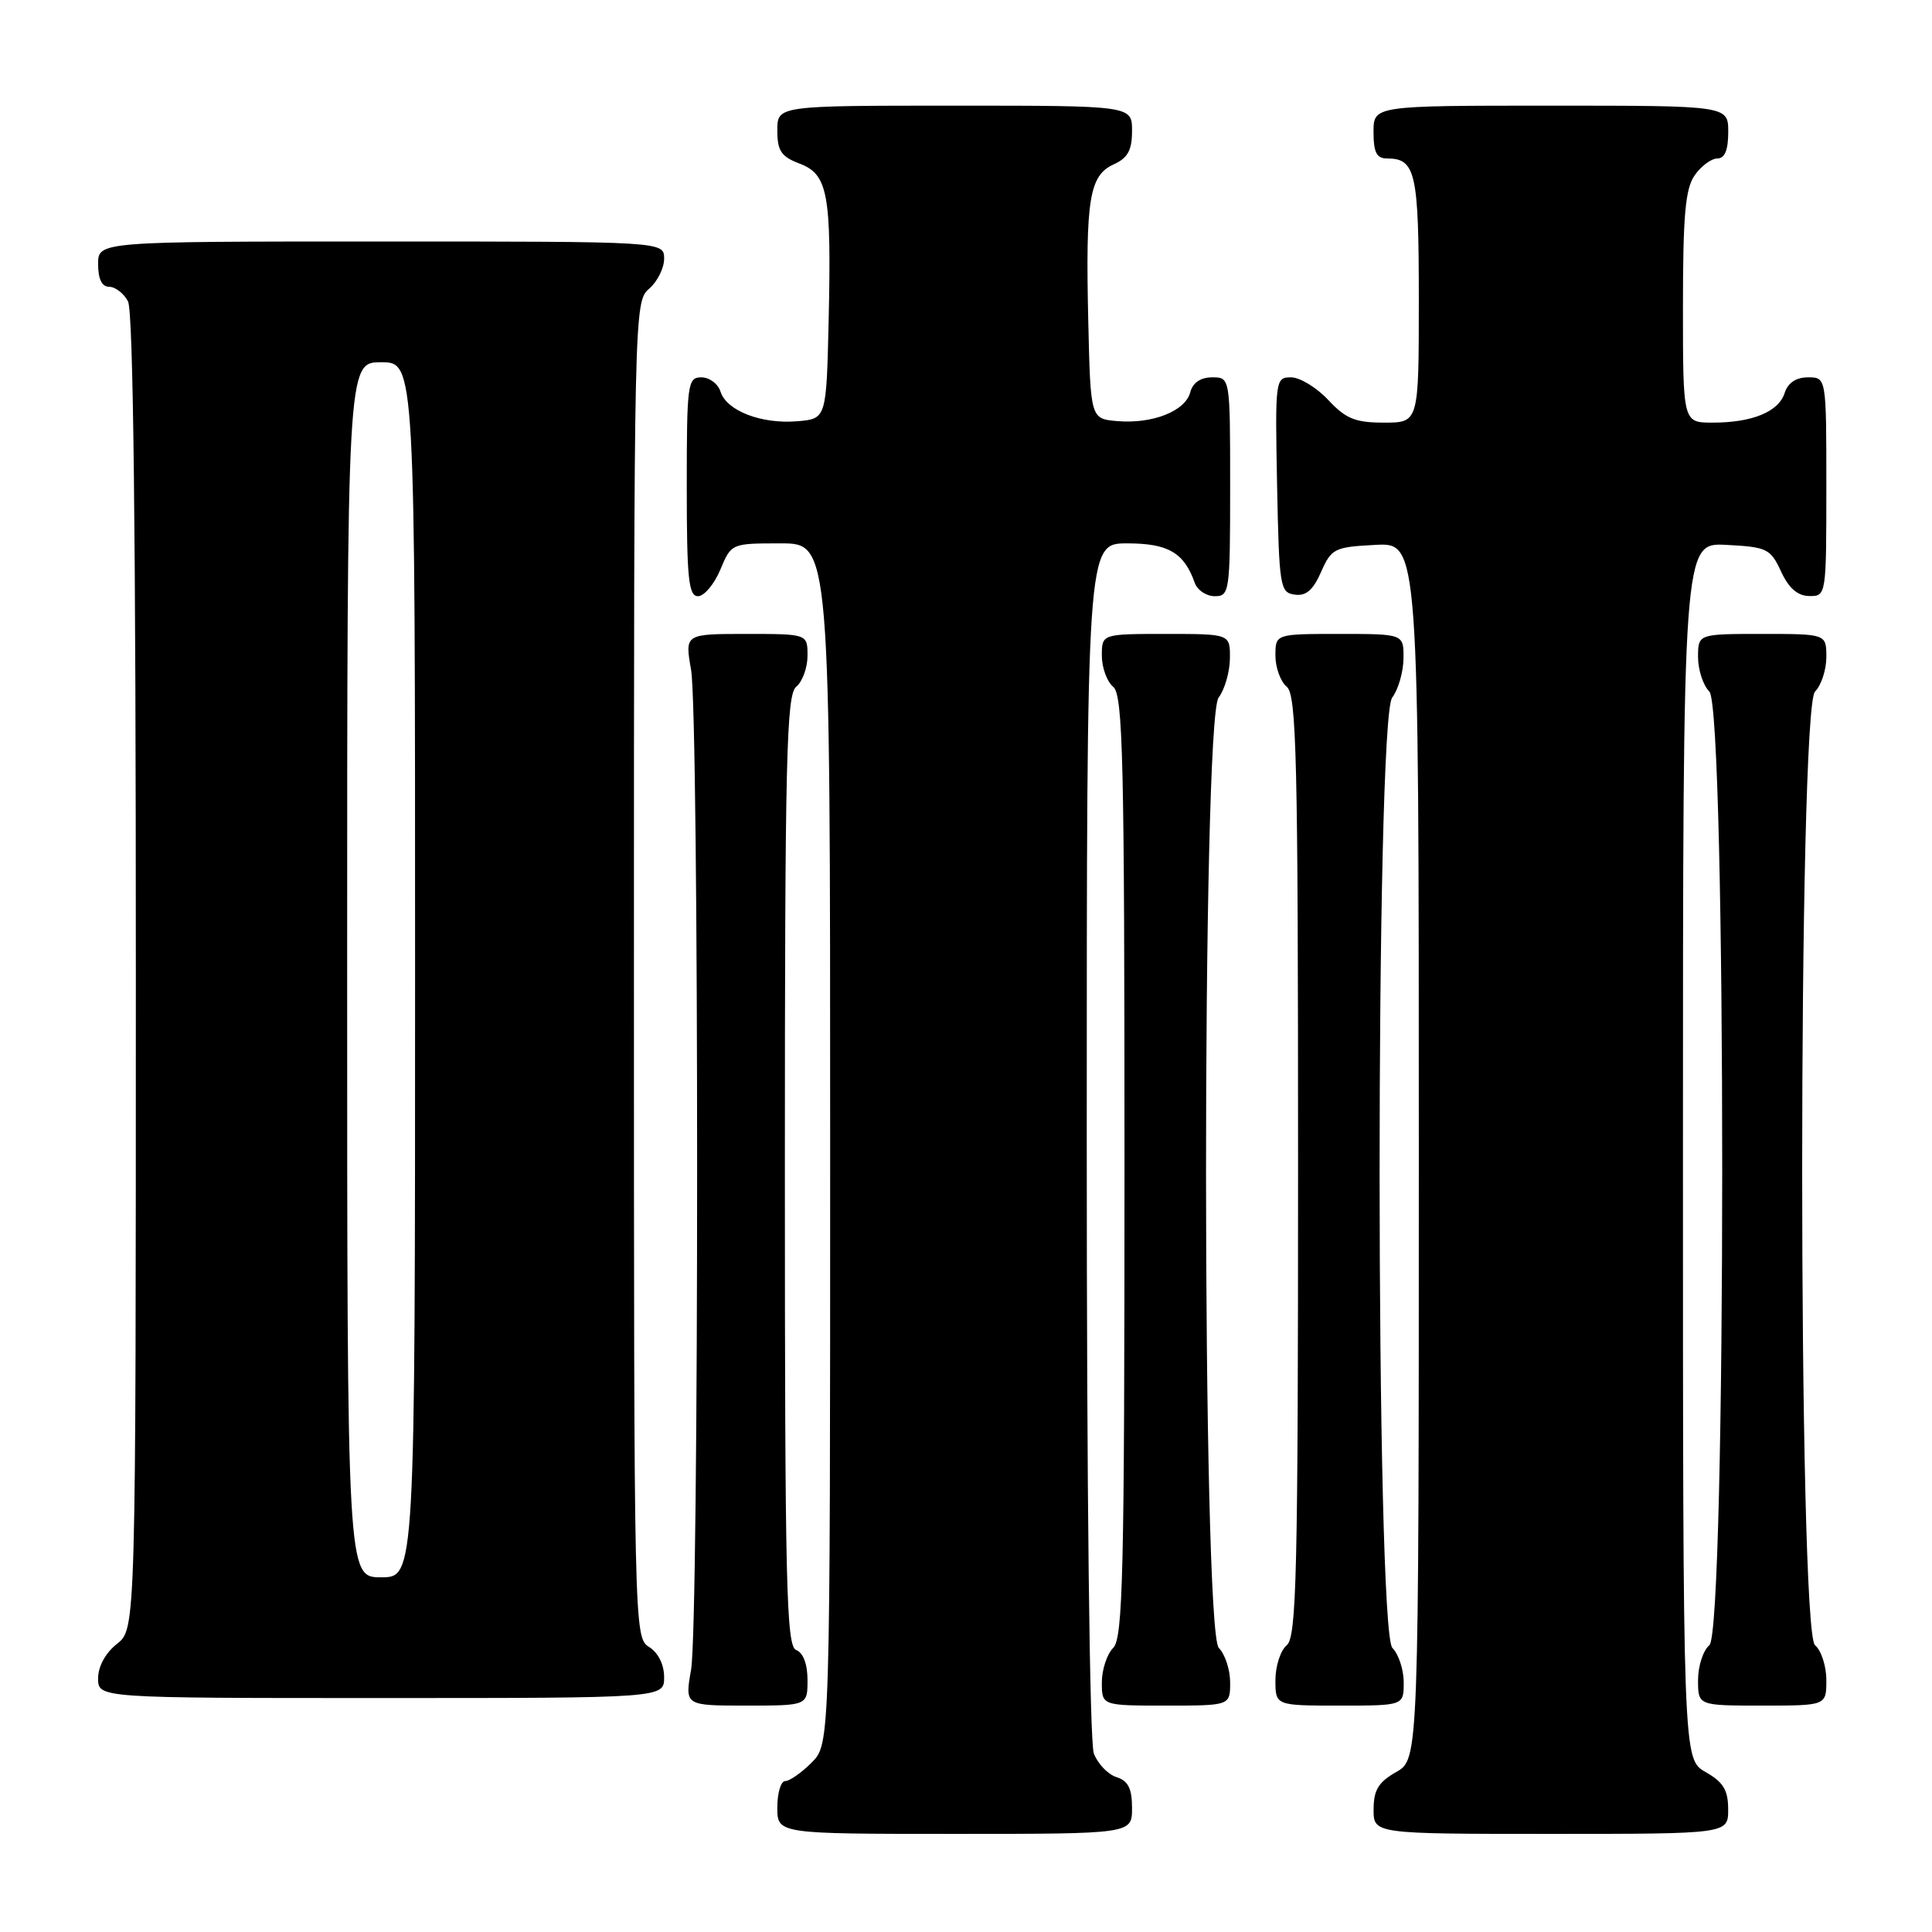 <?xml version="1.0" encoding="UTF-8" standalone="no"?>
<!DOCTYPE svg PUBLIC "-//W3C//DTD SVG 1.1//EN" "http://www.w3.org/Graphics/SVG/1.1/DTD/svg11.dtd" >
<svg xmlns="http://www.w3.org/2000/svg" xmlns:xlink="http://www.w3.org/1999/xlink" version="1.1" viewBox="0 0 256 256">
 <g >
 <path fill="currentColor"
d=" M 150.00 239.57 C 150.00 236.98 149.49 235.97 147.94 235.48 C 146.81 235.12 145.46 233.71 144.94 232.35 C 144.38 230.87 144.00 197.94 144.00 150.93 C 144.00 72.00 144.00 72.00 149.35 72.00 C 154.80 72.00 156.89 73.22 158.32 77.25 C 158.66 78.21 159.85 79.00 160.97 79.00 C 162.92 79.00 163.00 78.41 163.00 64.50 C 163.00 50.00 163.00 50.00 160.62 50.00 C 159.08 50.00 158.05 50.71 157.71 51.99 C 157.06 54.48 152.72 56.19 148.06 55.80 C 144.50 55.50 144.50 55.50 144.20 42.50 C 143.83 26.41 144.34 23.26 147.55 21.79 C 149.44 20.94 150.00 19.91 150.00 17.34 C 150.00 14.00 150.00 14.00 126.50 14.00 C 103.00 14.00 103.00 14.00 103.00 17.28 C 103.00 19.99 103.51 20.75 105.93 21.67 C 109.71 23.09 110.18 25.67 109.80 42.50 C 109.50 55.50 109.50 55.50 105.62 55.82 C 100.87 56.21 96.27 54.43 95.47 51.89 C 95.14 50.85 94.00 50.00 92.93 50.00 C 91.11 50.00 91.00 50.84 91.00 64.50 C 91.00 76.66 91.24 79.00 92.49 79.00 C 93.30 79.00 94.63 77.42 95.44 75.50 C 96.90 72.00 96.91 72.00 103.45 72.00 C 110.00 72.00 110.00 72.00 110.00 151.55 C 110.00 231.09 110.00 231.09 107.55 233.55 C 106.20 234.90 104.62 236.00 104.05 236.00 C 103.47 236.00 103.00 237.57 103.00 239.50 C 103.00 243.00 103.00 243.00 126.50 243.00 C 150.00 243.00 150.00 243.00 150.00 239.57 Z  M 228.99 239.75 C 228.99 237.19 228.35 236.14 225.99 234.80 C 223.00 233.09 223.00 233.09 223.00 152.50 C 223.00 71.90 223.00 71.90 228.75 72.20 C 234.14 72.48 234.60 72.70 236.00 75.73 C 237.03 77.95 238.20 78.96 239.75 78.98 C 241.98 79.00 242.00 78.88 242.00 64.50 C 242.00 50.00 242.00 50.00 239.57 50.00 C 237.99 50.00 236.91 50.72 236.48 52.06 C 235.69 54.56 232.20 56.00 226.93 56.00 C 223.00 56.00 223.00 56.00 223.00 40.72 C 223.00 28.51 223.31 25.00 224.56 23.22 C 225.41 22.00 226.76 21.00 227.56 21.00 C 228.54 21.00 229.00 19.88 229.00 17.50 C 229.00 14.00 229.00 14.00 205.50 14.00 C 182.00 14.00 182.00 14.00 182.00 17.50 C 182.00 20.20 182.41 21.00 183.80 21.00 C 187.58 21.00 188.00 22.85 188.00 39.70 C 188.00 56.00 188.00 56.00 183.40 56.00 C 179.58 56.00 178.33 55.49 176.00 53.00 C 174.46 51.35 172.24 50.00 171.07 50.00 C 168.99 50.00 168.95 50.30 169.22 64.25 C 169.49 77.75 169.61 78.52 171.55 78.79 C 173.05 79.01 173.99 78.20 175.05 75.79 C 176.42 72.68 176.82 72.48 182.25 72.20 C 188.00 71.90 188.00 71.90 188.00 152.50 C 188.00 233.09 188.00 233.09 185.01 234.80 C 182.65 236.14 182.01 237.19 182.01 239.75 C 182.00 243.00 182.00 243.00 205.50 243.00 C 229.00 243.00 229.00 243.00 228.99 239.75 Z  M 107.00 222.61 C 107.00 220.51 106.43 218.99 105.50 218.64 C 104.19 218.14 104.00 210.15 104.00 155.15 C 104.00 100.45 104.20 92.08 105.50 91.00 C 106.33 90.32 107.00 88.46 107.00 86.88 C 107.00 84.00 107.00 84.00 98.87 84.00 C 90.74 84.00 90.74 84.00 91.57 88.75 C 92.64 94.94 92.64 215.06 91.57 221.25 C 90.74 226.00 90.74 226.00 98.87 226.00 C 107.00 226.00 107.00 226.00 107.00 222.61 Z  M 163.00 222.93 C 163.00 221.24 162.32 219.18 161.50 218.36 C 159.26 216.12 159.23 95.39 161.47 92.44 C 162.28 91.37 162.95 89.04 162.97 87.25 C 163.00 84.00 163.00 84.00 154.50 84.00 C 146.00 84.00 146.00 84.00 146.00 86.88 C 146.00 88.46 146.68 90.32 147.50 91.00 C 148.80 92.08 149.00 100.39 149.00 154.55 C 149.00 208.60 148.80 217.06 147.50 218.36 C 146.68 219.18 146.00 221.24 146.00 222.93 C 146.00 226.00 146.00 226.00 154.50 226.00 C 163.00 226.00 163.00 226.00 163.00 222.93 Z  M 186.00 222.93 C 186.00 221.24 185.32 219.18 184.50 218.36 C 182.26 216.12 182.23 95.39 184.47 92.44 C 185.28 91.37 185.95 89.04 185.97 87.25 C 186.00 84.00 186.00 84.00 177.50 84.00 C 169.00 84.00 169.00 84.00 169.00 86.88 C 169.00 88.46 169.68 90.32 170.50 91.00 C 171.80 92.08 172.00 100.38 172.00 154.50 C 172.00 208.62 171.80 216.92 170.50 218.00 C 169.68 218.68 169.00 220.76 169.00 222.62 C 169.00 226.00 169.00 226.00 177.50 226.00 C 186.00 226.00 186.00 226.00 186.00 222.93 Z  M 242.00 222.62 C 242.00 220.76 241.32 218.68 240.50 218.00 C 238.23 216.12 238.23 93.91 240.50 91.64 C 241.32 90.82 242.00 88.76 242.00 87.07 C 242.00 84.00 242.00 84.00 233.50 84.00 C 225.00 84.00 225.00 84.00 225.00 87.07 C 225.00 88.76 225.68 90.82 226.50 91.64 C 228.77 93.91 228.77 216.12 226.50 218.00 C 225.68 218.68 225.00 220.76 225.00 222.62 C 225.00 226.00 225.00 226.00 233.50 226.00 C 242.00 226.00 242.00 226.00 242.00 222.62 Z  M 88.00 222.24 C 88.00 220.56 87.22 218.99 86.00 218.23 C 84.02 217.00 84.00 215.90 84.00 128.48 C 84.00 41.22 84.03 39.96 86.00 38.27 C 87.10 37.33 88.00 35.53 88.00 34.28 C 88.00 32.00 88.00 32.00 50.50 32.00 C 13.00 32.00 13.00 32.00 13.00 35.00 C 13.00 36.97 13.50 38.00 14.46 38.00 C 15.27 38.00 16.40 38.87 16.96 39.93 C 17.66 41.23 18.00 70.81 18.00 128.86 C 18.00 215.85 18.00 215.85 15.50 217.82 C 13.98 219.02 13.00 220.81 13.00 222.39 C 13.00 225.00 13.00 225.00 50.50 225.00 C 88.00 225.00 88.00 225.00 88.00 222.24 Z  M 46.00 128.50 C 46.00 48.00 46.00 48.00 50.50 48.00 C 55.00 48.00 55.00 48.00 55.00 128.50 C 55.00 209.00 55.00 209.00 50.50 209.00 C 46.00 209.00 46.00 209.00 46.00 128.50 Z "/>
</g>
</svg>